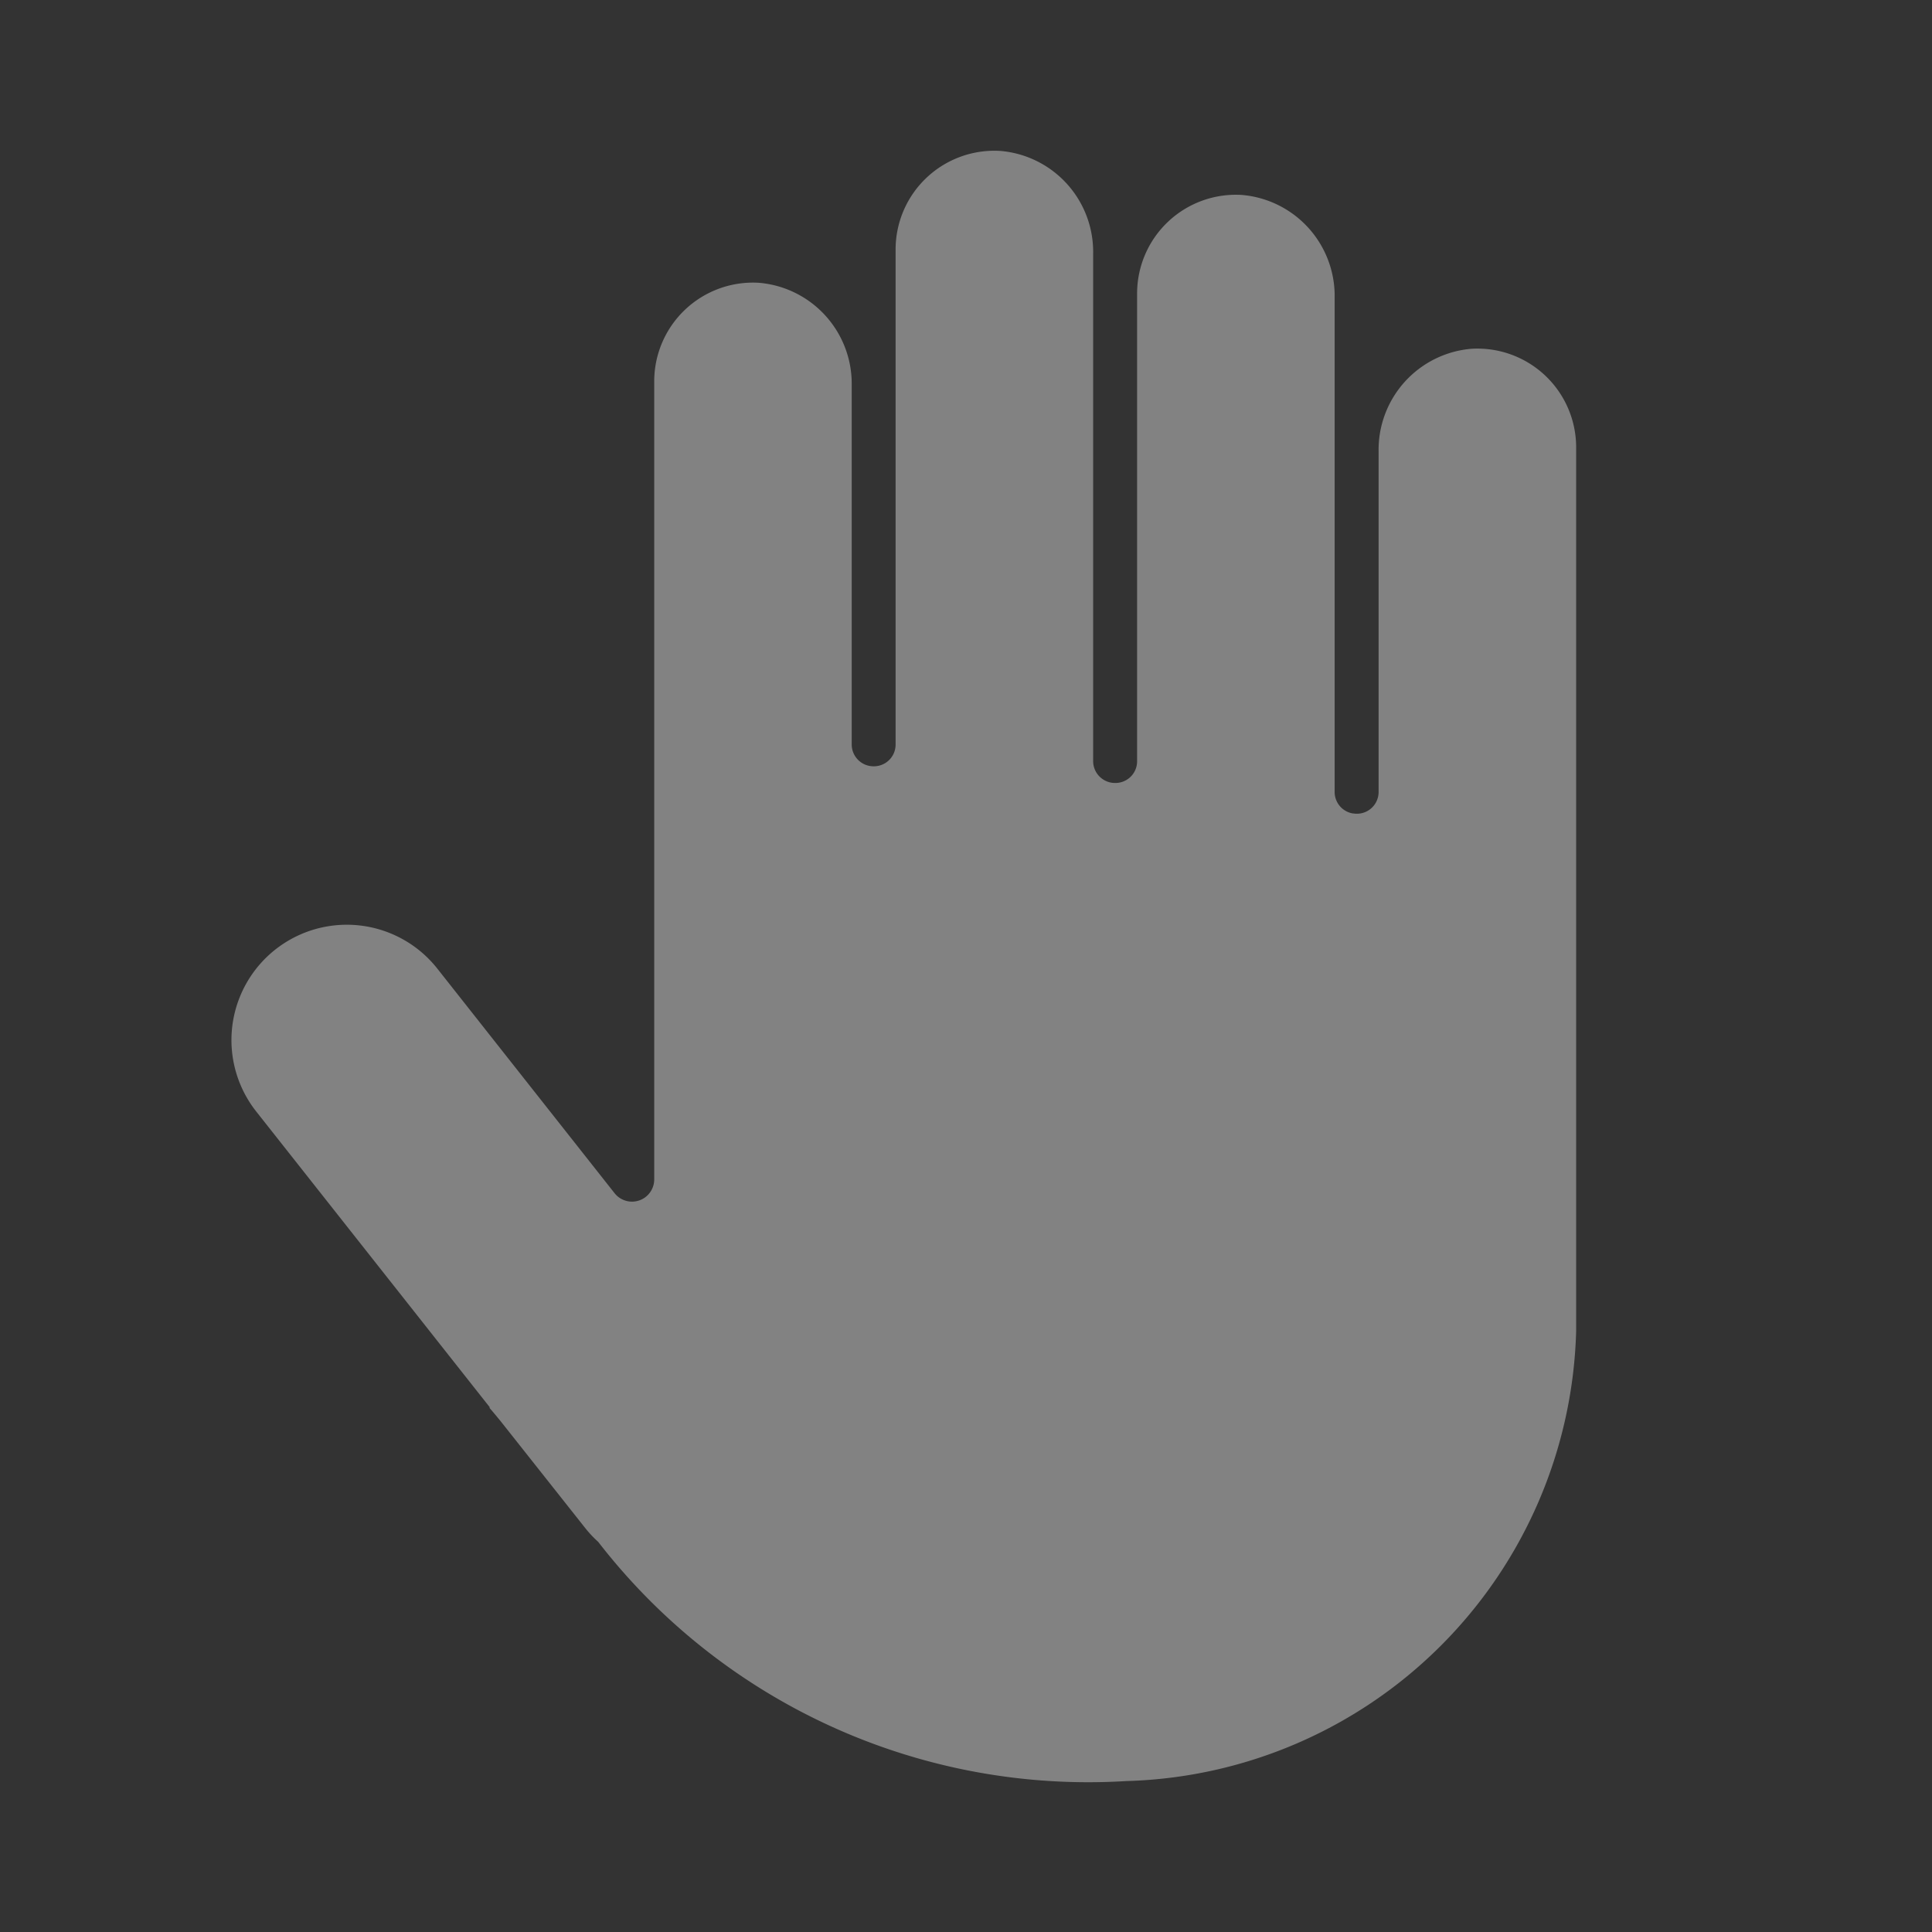 <svg xmlns="http://www.w3.org/2000/svg" viewBox="0 0 32 32"><rect x="0" y="0" width="32" height="32" fill="#333333" stroke="none"/><title>Artboard 1TIMELINE</title><g id="Layer_5" data-name="Layer 5" style="opacity:0.39"><path d="M24.369,5.777a1.679,1.679,0,0,0-1.535,1.7v5.641a.36.36,0,0,1-.42.355h-.008a.36.36,0,0,1-.3-.355V4.929a1.679,1.679,0,0,0-1.535-1.7,1.636,1.636,0,0,0-1.737,1.633V12.61a.359.359,0,0,1-.392.357h-.007a.362.362,0,0,1-.329-.36V4.2a1.678,1.678,0,0,0-1.535-1.7,1.636,1.636,0,0,0-1.737,1.633v8.2a.36.36,0,0,1-.376.359h-.007a.362.362,0,0,1-.344-.361V6.384a1.678,1.678,0,0,0-1.535-1.7A1.636,1.636,0,0,0,10.836,6.32V19.536a.368.368,0,0,1-.656.228l-2.936-3.72a1.909,1.909,0,0,0-3,2.366l3.869,4.9-.007.007c.068.079.135.159.2.24L9.7,25.318a1.894,1.894,0,0,0,.208.22h0A10.263,10.263,0,0,0,18.653,29.5a7.663,7.663,0,0,0,7.453-7.453V7.41A1.636,1.636,0,0,0,24.369,5.777Z" style="fill:#fff"/></g></svg>